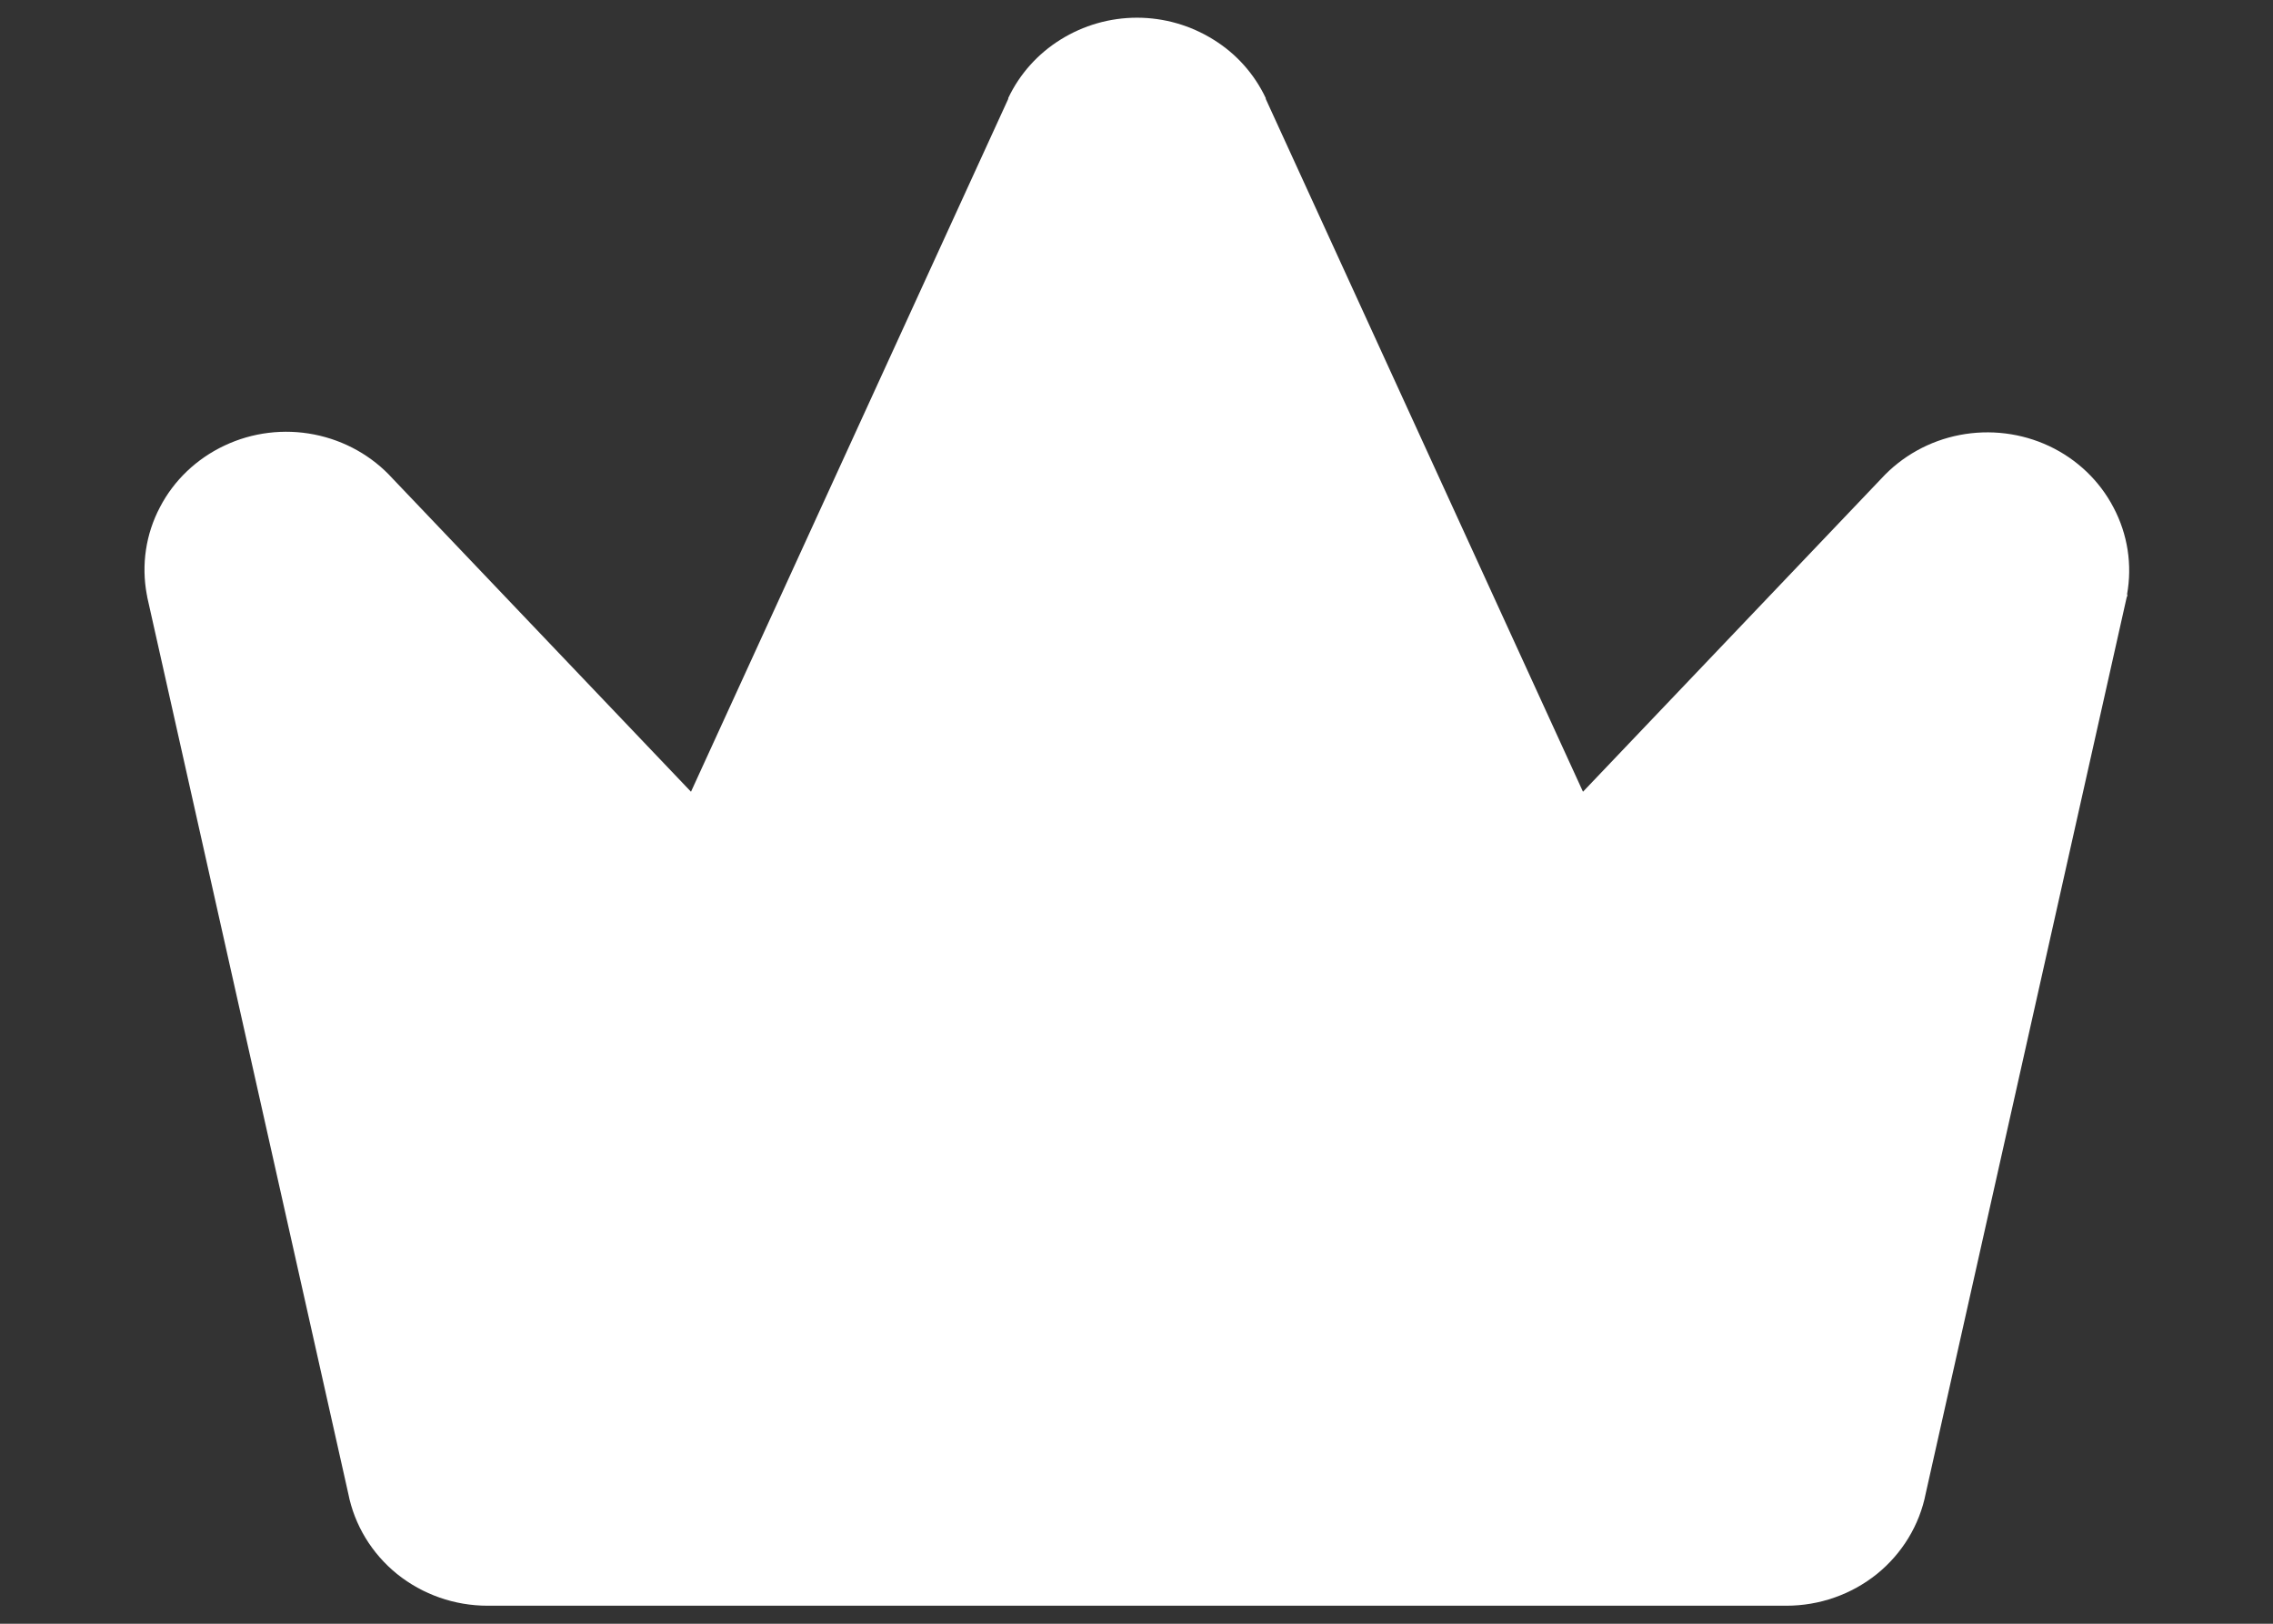 <svg width="14" height="10" viewBox="0 0 14 10" fill="none" xmlns="http://www.w3.org/2000/svg">
<rect x="0" y="0" width="14" height="10" fill="#333333" stroke="none"/>
<path d="M13.103 3.661C13.103 3.667 13.103 3.672 13.099 3.678L11.861 9.198C11.823 9.392 11.716 9.568 11.56 9.694C11.403 9.82 11.206 9.889 11.003 9.889H3.003C2.8 9.889 2.603 9.82 2.446 9.694C2.29 9.568 2.183 9.392 2.145 9.198L0.907 3.678C0.907 3.672 0.905 3.667 0.904 3.661C0.87 3.478 0.898 3.289 0.985 3.124C1.071 2.958 1.211 2.825 1.383 2.744C1.554 2.663 1.749 2.639 1.936 2.676C2.123 2.713 2.292 2.808 2.418 2.947L4.256 4.876L6.21 0.609V0.604C6.28 0.456 6.392 0.331 6.532 0.244C6.673 0.156 6.836 0.109 7.003 0.109C7.17 0.109 7.333 0.156 7.474 0.244C7.615 0.331 7.726 0.456 7.796 0.604V0.609L9.75 4.876L11.588 2.947C11.715 2.809 11.884 2.715 12.07 2.679C12.257 2.643 12.45 2.667 12.621 2.747C12.793 2.828 12.932 2.961 13.018 3.126C13.105 3.291 13.134 3.478 13.101 3.661H13.103Z" fill="white"/>
</svg>
